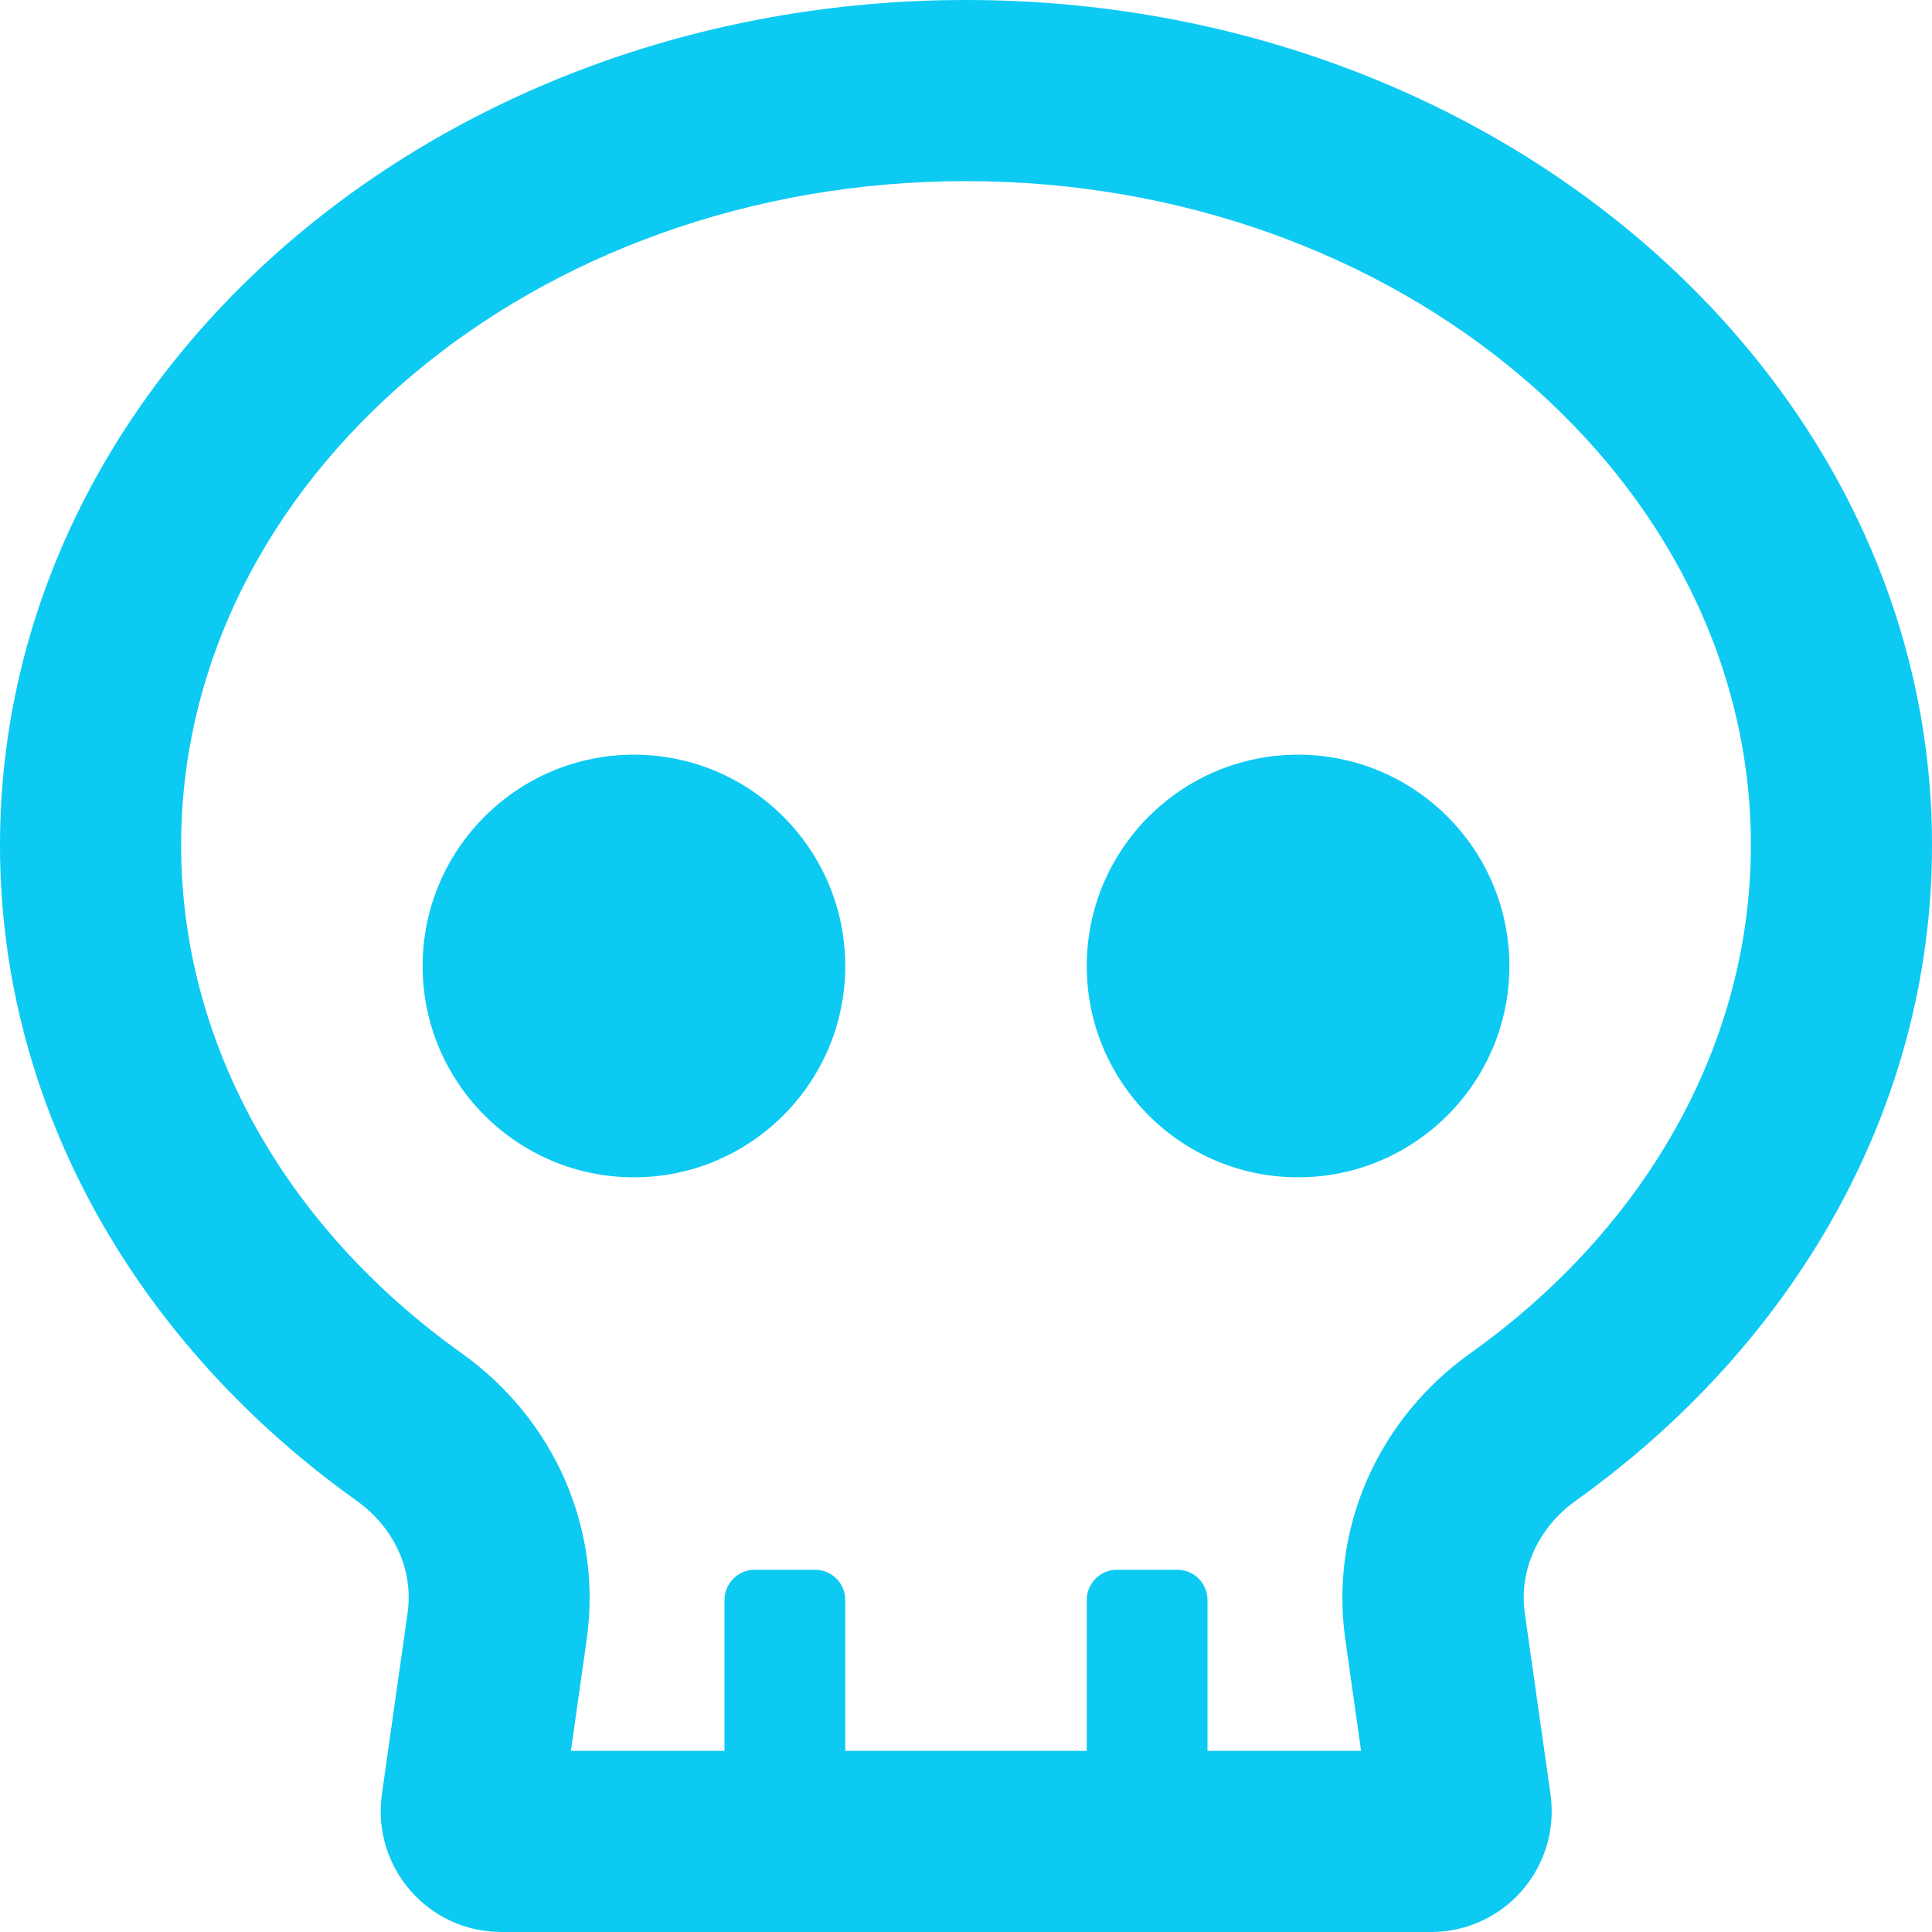 <?xml version="1.0" encoding="UTF-8" standalone="no"?>
<!DOCTYPE svg PUBLIC "-//W3C//DTD SVG 1.1//EN" "http://www.w3.org/Graphics/SVG/1.1/DTD/svg11.dtd">
<svg width="100%" height="100%" viewBox="0 0 512 512" version="1.1" xmlns="http://www.w3.org/2000/svg" xmlns:xlink="http://www.w3.org/1999/xlink" xml:space="preserve" xmlns:serif="http://www.serif.com/" style="fill-rule:evenodd;clip-rule:evenodd;stroke-linejoin:round;stroke-miterlimit:2;">
    <path d="M344,200C313.1,200 288,225.1 288,256C288,286.9 313.1,312 344,312C374.9,312 400,286.9 400,256C400,225.1 374.9,200 344,200ZM168,200C137.1,200 112,225.1 112,256C112,286.9 137.1,312 168,312C198.9,312 224,286.9 224,256C224,225.1 198.9,200 168,200ZM256,0C114.6,0 0,100.3 0,224C0,294.1 36.9,356.6 94.5,397.7C104.2,404.6 109.7,415.8 108,427.6L101.2,475.5C98.5,494.8 113.4,512 132.9,512L379.2,512C398.7,512 413.6,494.8 410.9,475.5L404.1,427.6C402.4,415.9 407.9,404.6 417.6,397.7C475.1,356.6 512,294.1 512,224C512,100.3 397.4,0 256,0ZM389.7,358.6C365.1,376.1 352.4,405.1 356.5,434.3L360.7,464L320,464L320,424C320,419.6 316.4,416 312,416L296,416C291.6,416 288,419.6 288,424L288,464L224,464L224,424C224,419.6 220.4,416 216,416L200,416C195.6,416 192,419.6 192,424L192,464L151.3,464L155.5,434.3C159.6,405.1 146.9,376.1 122.3,358.6C75.1,324.9 48,275.9 48,224C48,127 141.3,48 256,48C370.7,48 464,127 464,224C464,275.9 436.9,324.9 389.7,358.6Z" style="fill:rgb(13,202,242);fill-rule:nonzero;"/>
</svg>
